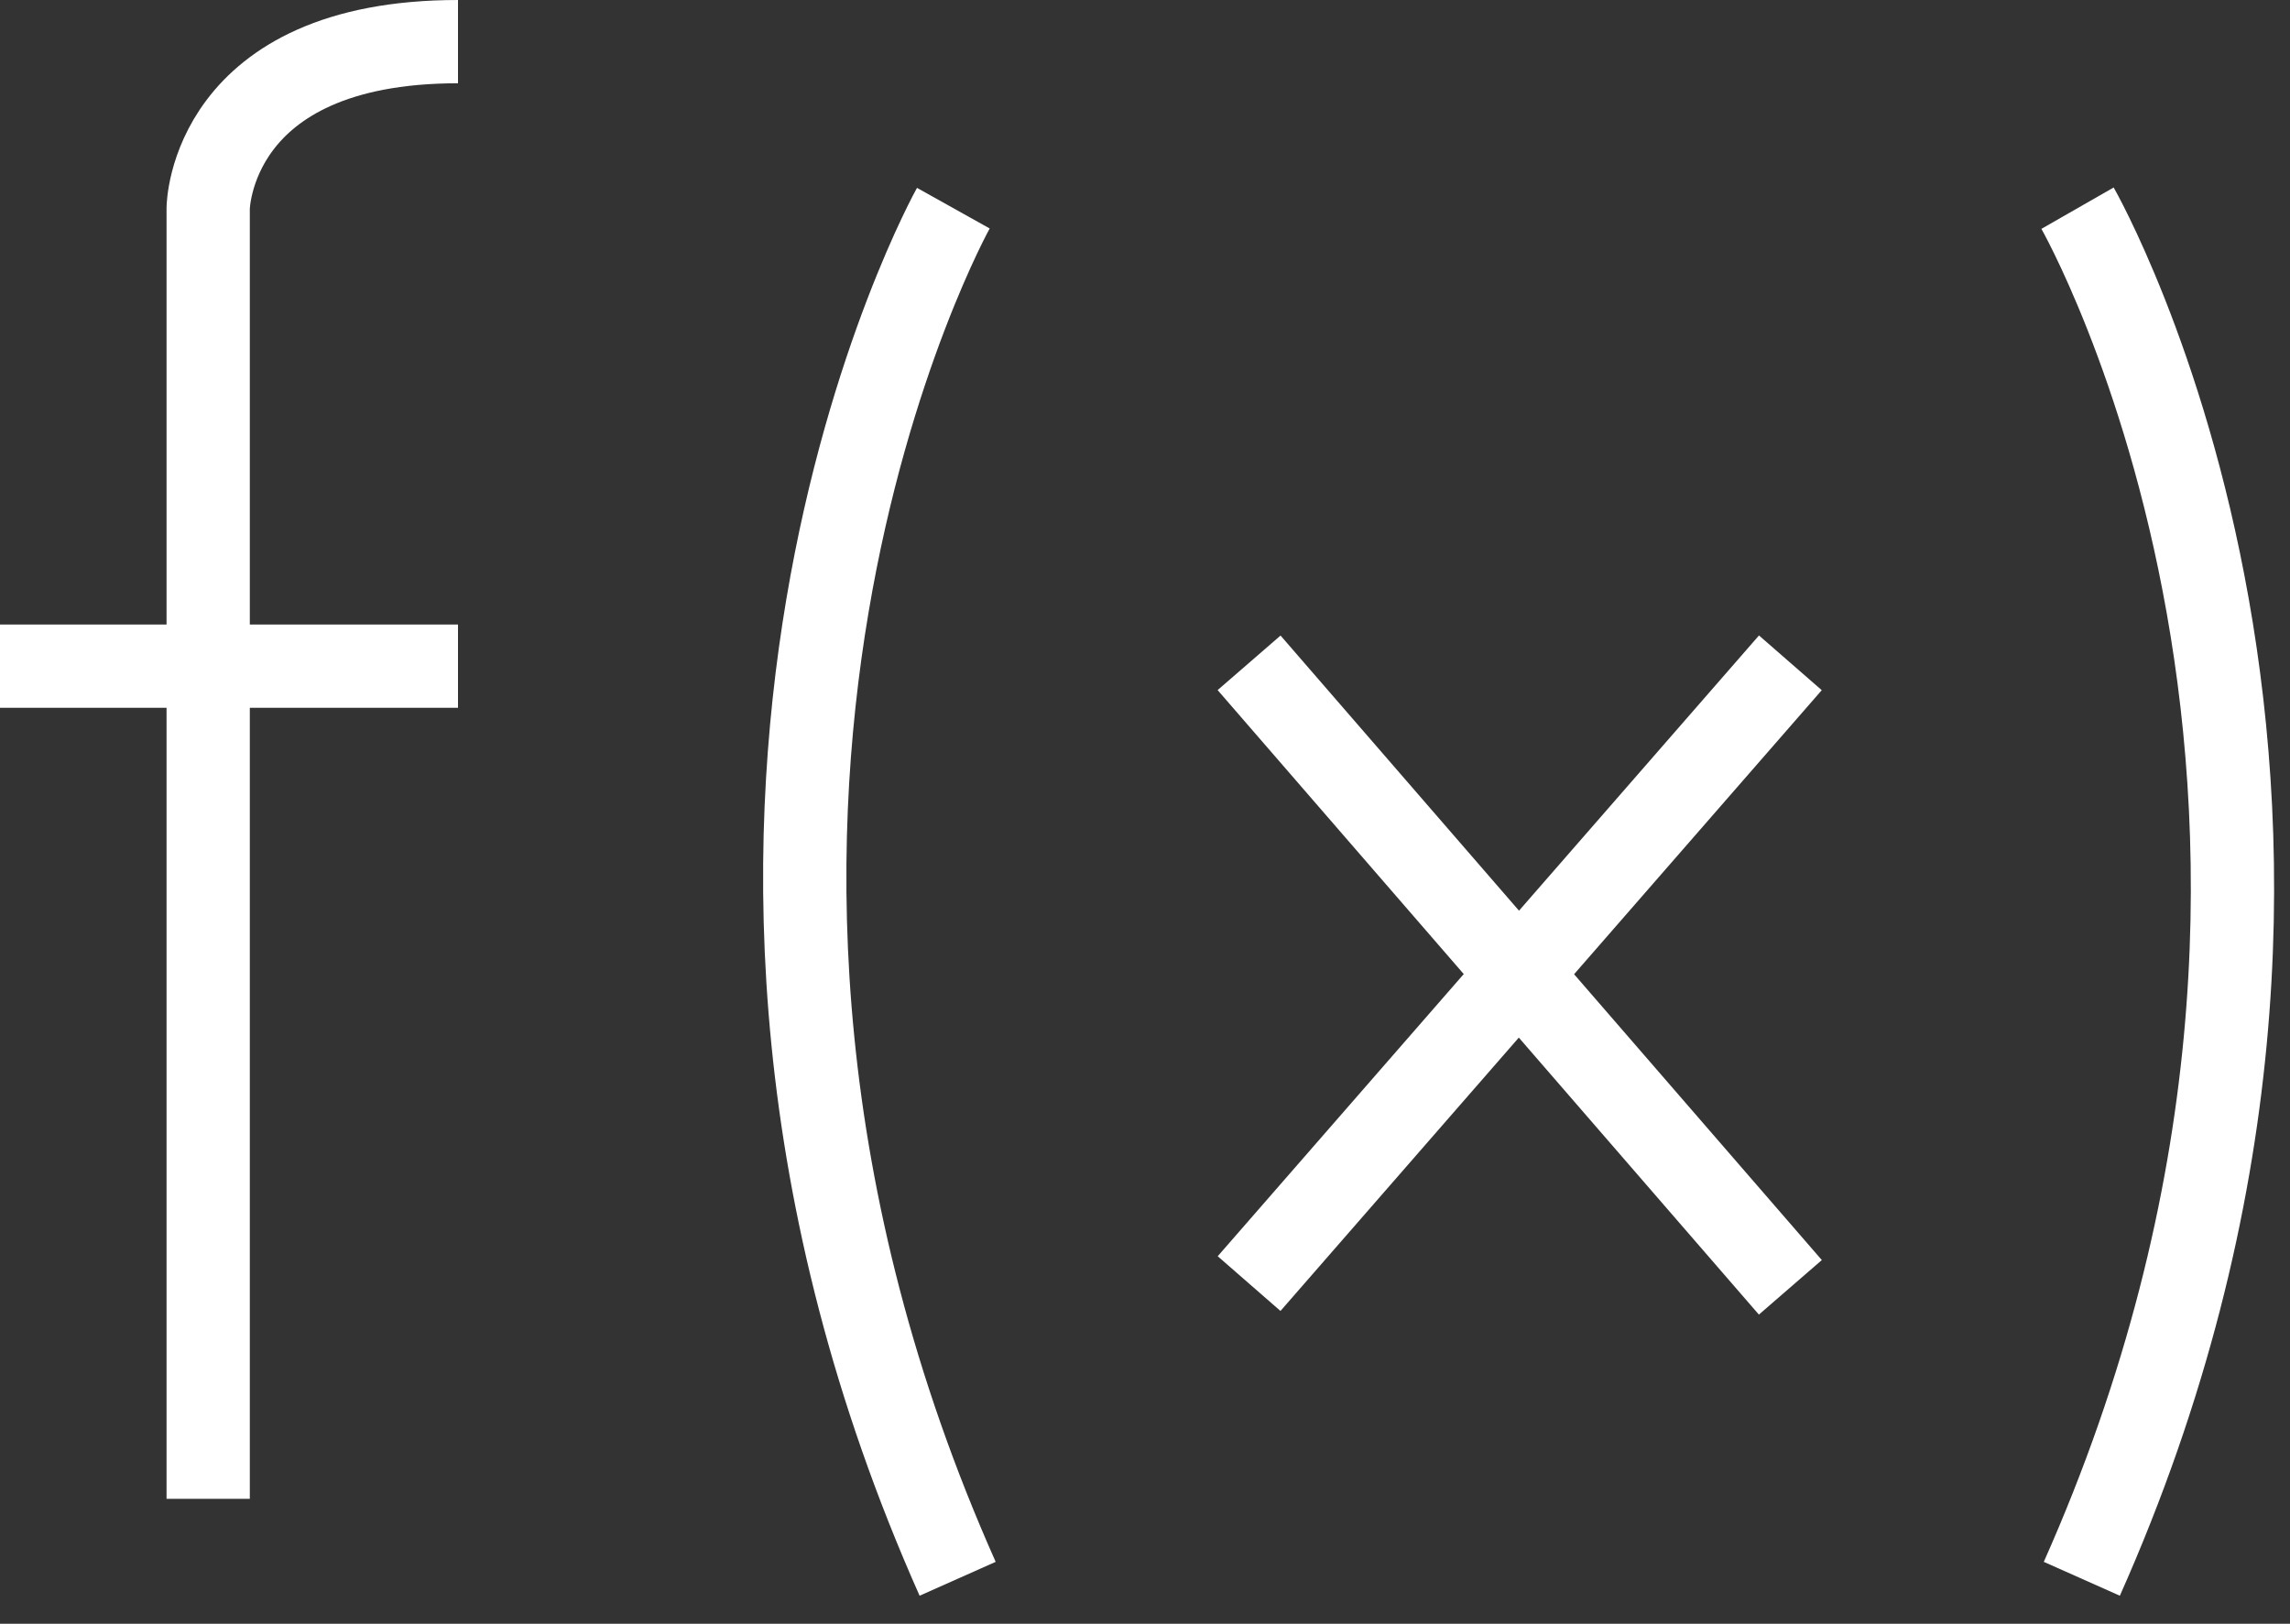 <?xml version="1.0" encoding="utf-8"?>
<!-- Generator: Adobe Illustrator 16.0.0, SVG Export Plug-In . SVG Version: 6.00 Build 0)  -->
<!DOCTYPE svg PUBLIC "-//W3C//DTD SVG 1.1//EN" "http://www.w3.org/Graphics/SVG/1.1/DTD/svg11.dtd">
<svg version="1.1" id="Layer_1" xmlns="http://www.w3.org/2000/svg" xmlns:xlink="http://www.w3.org/1999/xlink" x="0px" y="0px"
	 width="55px" height="39px" viewBox="0 0 55 39" enable-background="new 0 0 55 39" xml:space="preserve">
<rect x="0" y="0" width="55" height="39" fill="#333333" stroke="none"/>
<rect display="none" width="55" height="39"/>
<path fill="none" stroke="#FFFFFF" stroke-width="2" stroke-miterlimit="10" d="M22.897,5c0,0-8.099,14.5,0.103,32.92"/>
<path fill="none" stroke="#FFFFFF" stroke-width="2" stroke-miterlimit="10" d="M49.897,5c0,0,8.304,14.5,0.103,32.92"/>
<line fill="none" stroke="#FFFFFF" stroke-width="2" stroke-miterlimit="10" x1="30" y1="15.92" x2="43" y2="30.92"/>
<line fill="none" stroke="#FFFFFF" stroke-width="2" stroke-miterlimit="10" x1="43" y1="15.92" x2="30" y2="30.83"/>
<path fill="none" stroke="#FFFFFF" stroke-width="2" stroke-miterlimit="10" d="M5,36V5c0,0,0.035-4,6-4"/>
<line fill="none" stroke="#FFFFFF" stroke-width="2" stroke-miterlimit="10" x1="11" y1="16" x2="0" y2="16"/>
</svg>
